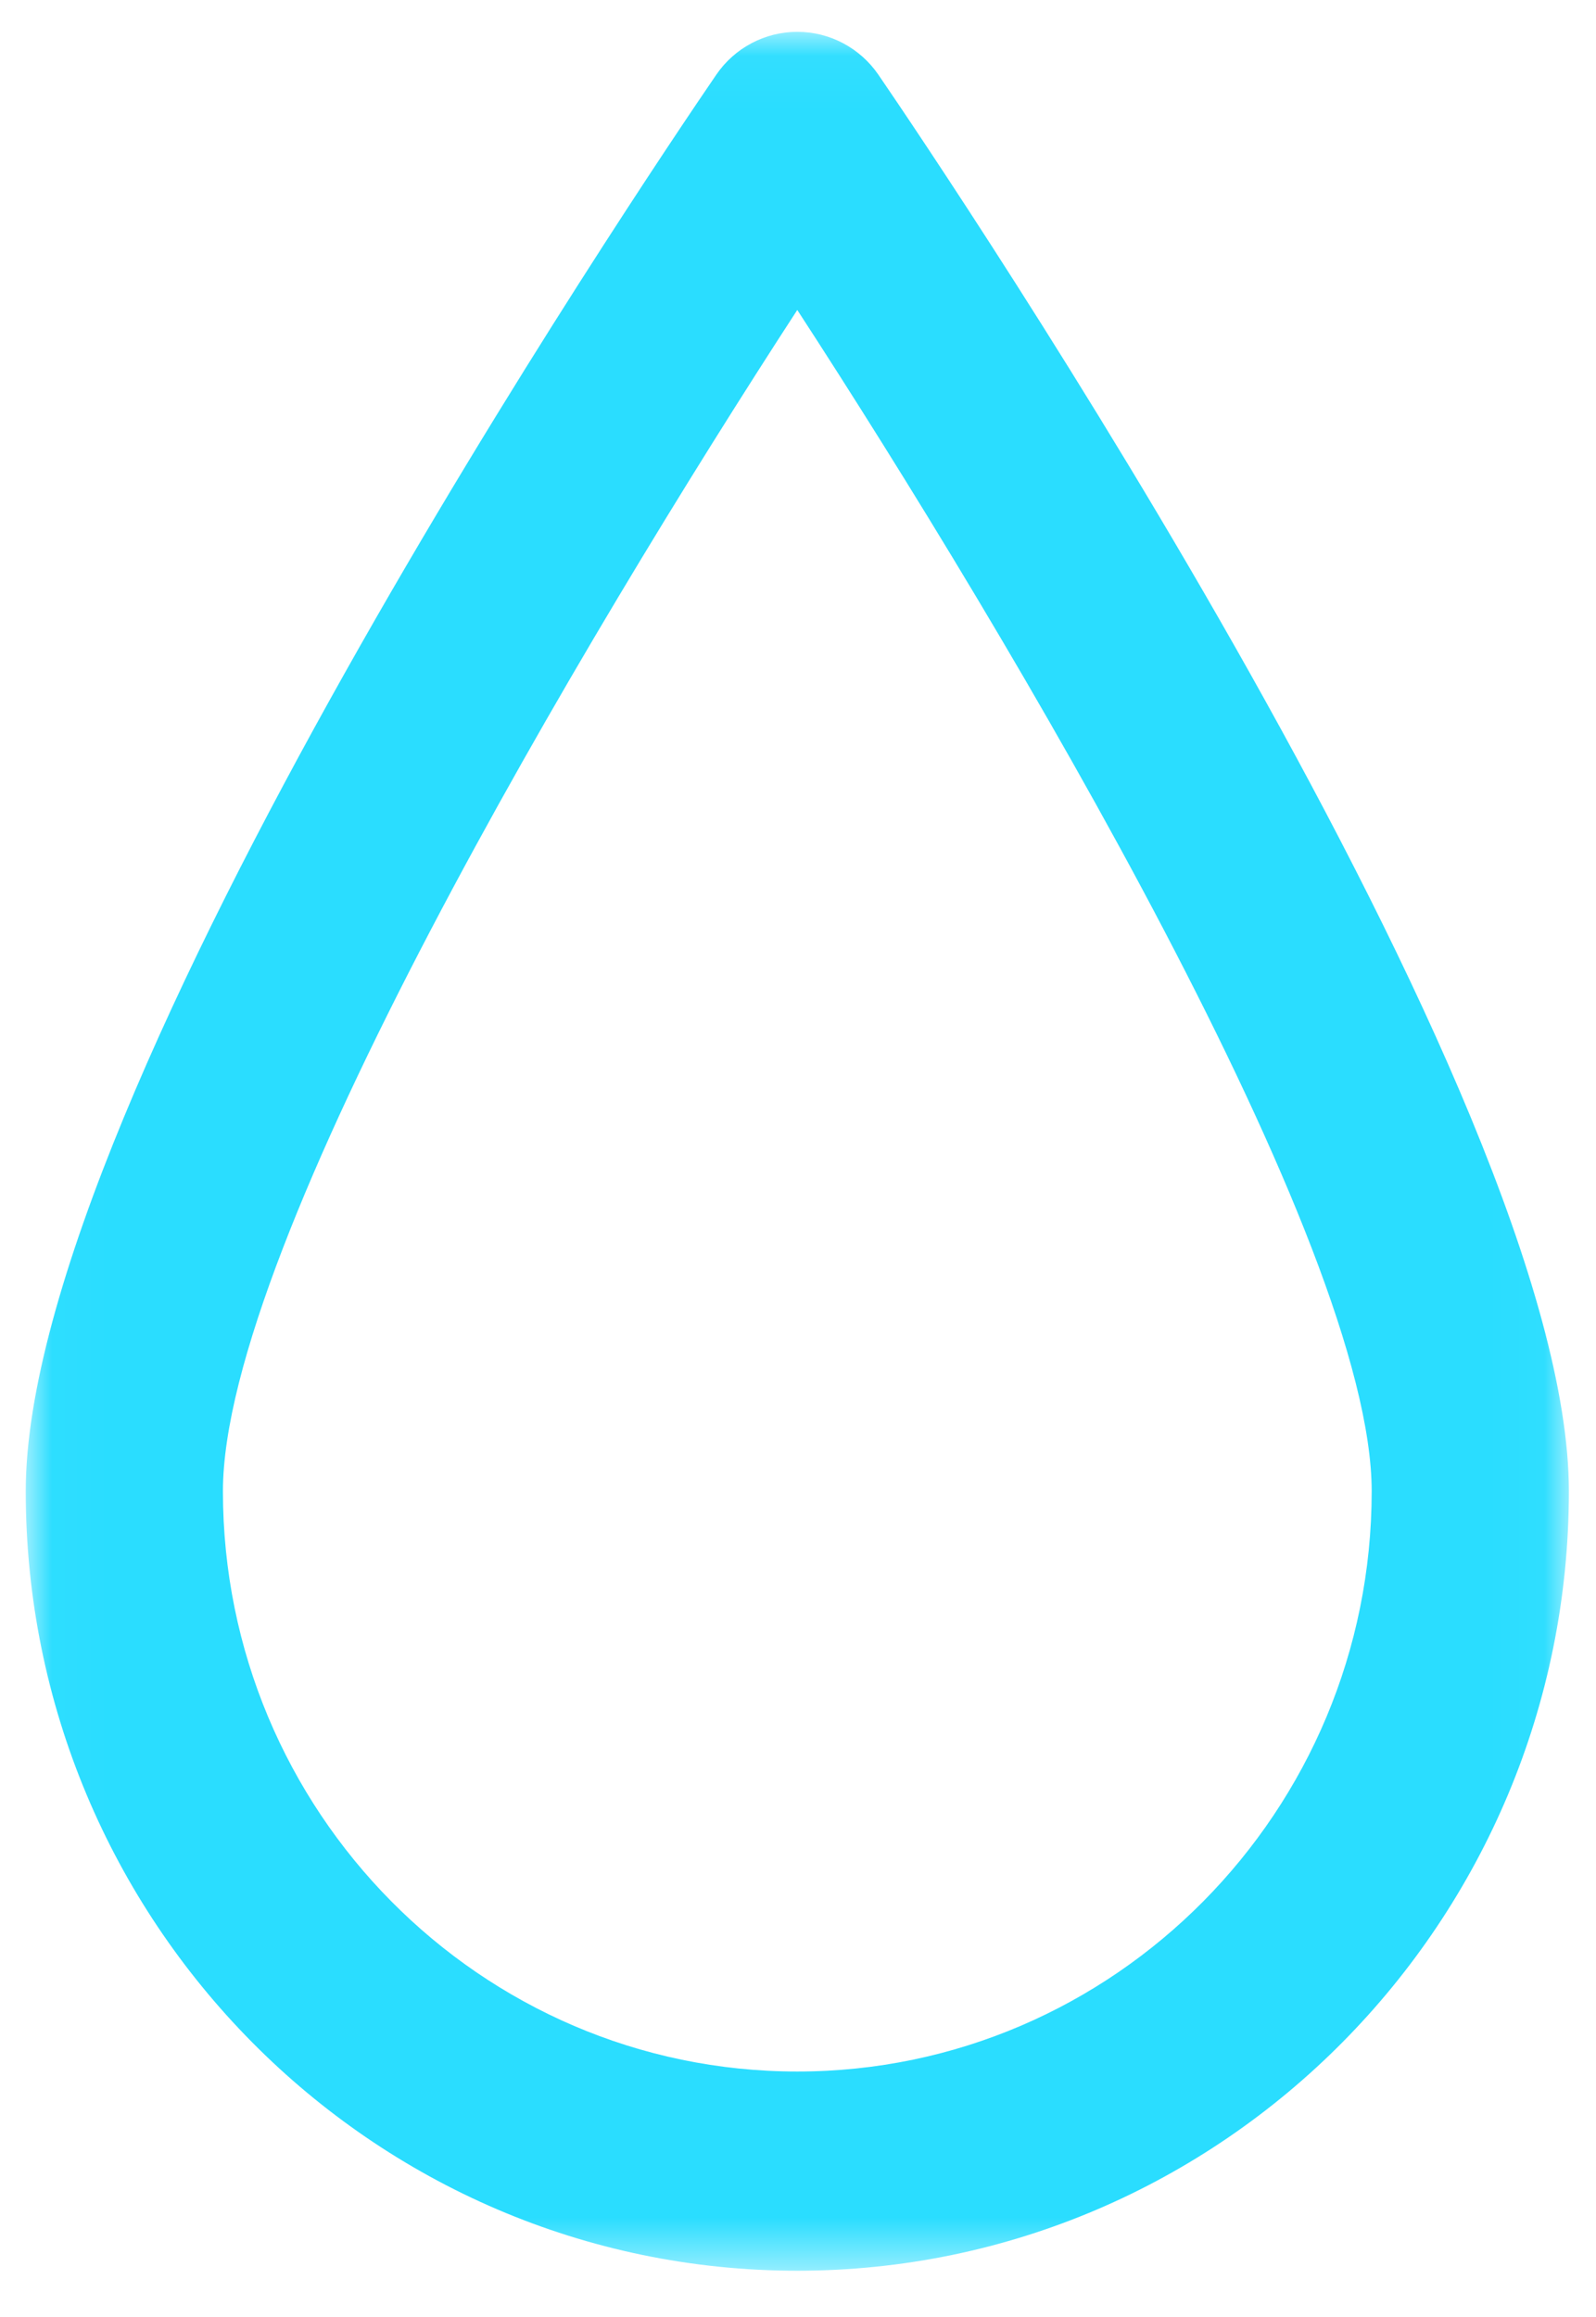 <?xml version="1.0" encoding="UTF-8" standalone="no"?>
<svg width="31px" height="45px" viewBox="0 0 31 45" version="1.1" xmlns="http://www.w3.org/2000/svg" xmlns:xlink="http://www.w3.org/1999/xlink">
    <!-- Generator: Sketch 41.1 (35376) - http://www.bohemiancoding.com/sketch -->
    <title>Group 11</title>
    <desc>Created with Sketch.</desc>
    <defs>
        <polygon id="path-1" points="14.996 0.041 0.019 0.041 0.019 43.524 29.973 43.524 29.973 0.041"></polygon>
    </defs>
    <g id="Page-1" stroke="none" stroke-width="1" fill="none" fill-rule="evenodd">
        <g id="Desktop-HD-Copy" transform="translate(-874, -202)">
            <g id="Group-11" transform="translate(859, 195)">
                <g id="drop" transform="translate(15.5, 7.577)">
                    <mask id="mask-2" fill="white">
                        <use xlink:href="#path-1"></use>
                    </mask>
                    <g id="Clip-2"></g>
                    <path d="M14.986,0.041 C14.358,0.041 13.768,0.353 13.412,0.875 C12.038,2.883 0,20.711 0,28.385 C0,36.732 6.723,43.524 14.986,43.524 C23.249,43.524 29.973,36.732 29.973,28.385 C29.973,20.711 17.935,2.883 16.562,0.875 C16.204,0.353 15.616,0.041 14.986,0.041 Z M14.986,39.655 C8.835,39.655 3.83,34.6 3.83,28.385 C3.83,23.592 10.854,11.797 14.986,5.443 C19.12,11.797 26.143,23.592 26.143,28.385 C26.143,34.6 21.139,39.655 14.986,39.655 Z" id="Fill-1" fill="#2ADDFF" mask="url(#mask-2)"></path>
                </g>
                <rect id="Rectangle-26-Copy-7" x="0" y="0" width="59" height="59"></rect>
            </g>
        </g>
    </g>
</svg>